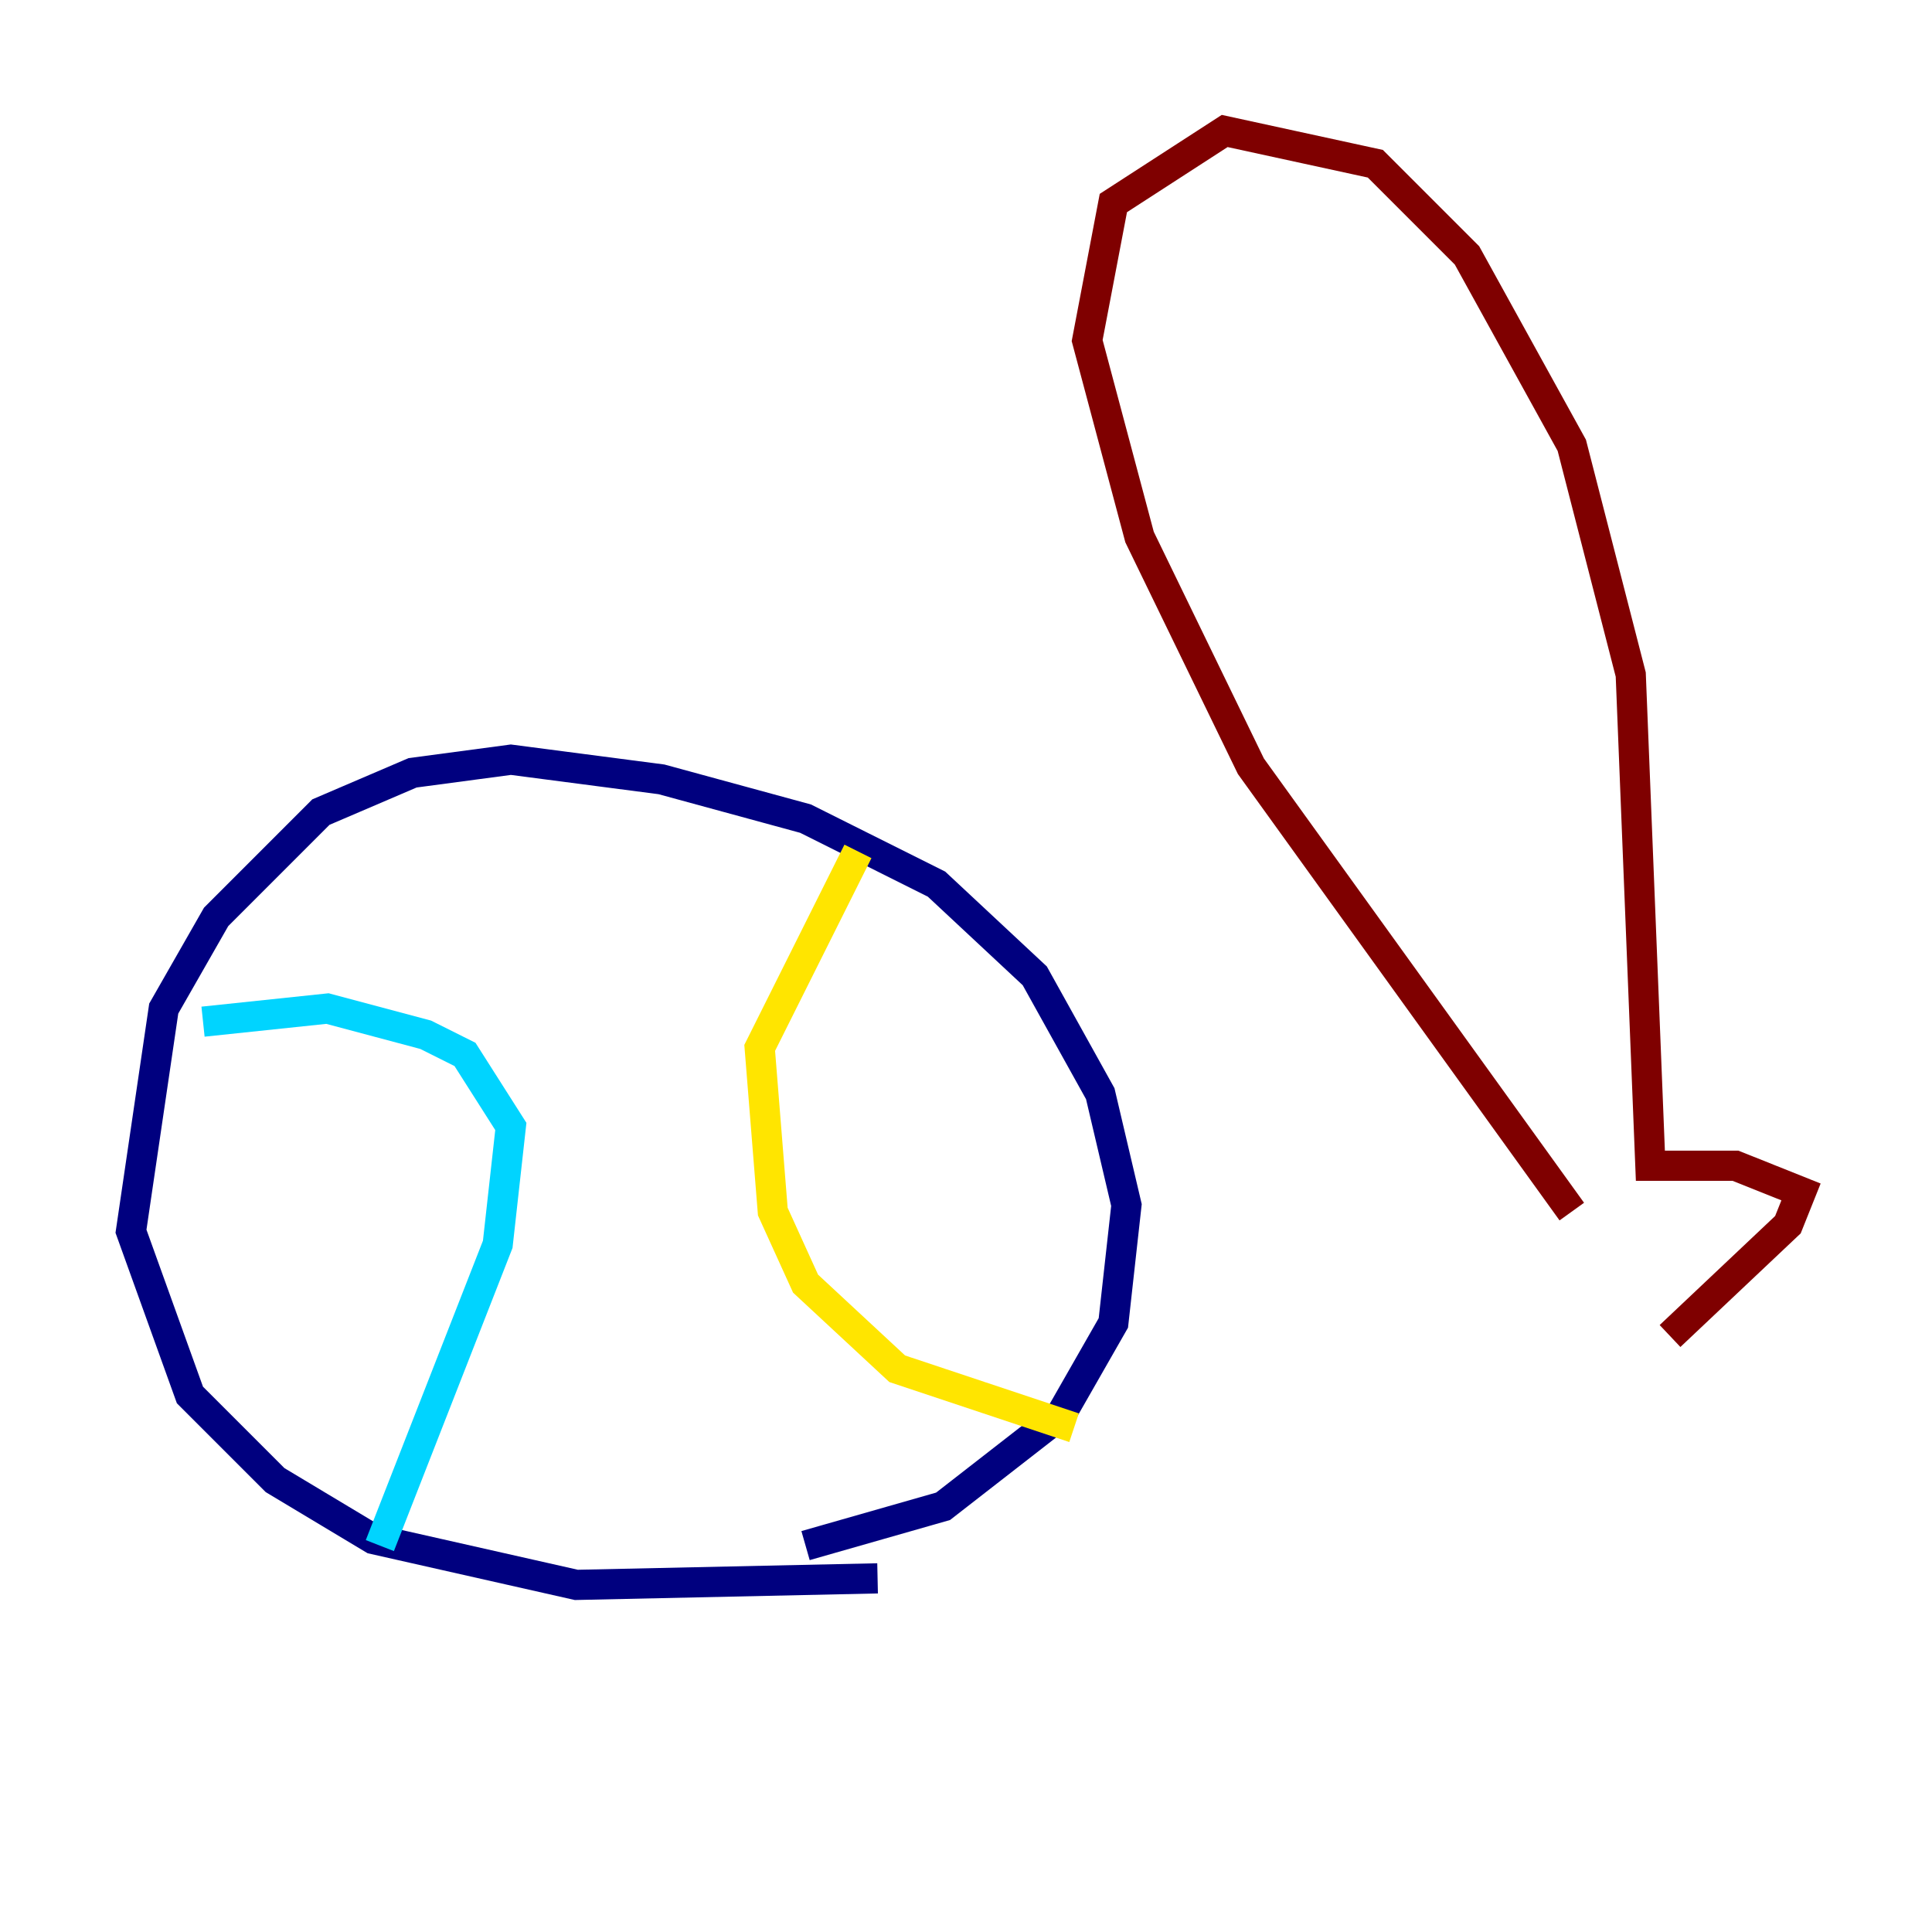 <?xml version="1.0" encoding="utf-8" ?>
<svg baseProfile="tiny" height="128" version="1.2" viewBox="0,0,128,128" width="128" xmlns="http://www.w3.org/2000/svg" xmlns:ev="http://www.w3.org/2001/xml-events" xmlns:xlink="http://www.w3.org/1999/xlink"><defs /><polyline fill="none" points="58.142,104.57 38.183,105.003 24.732,101.966 18.224,98.061 12.583,92.42 8.678,81.573 10.848,66.82 14.319,60.746 21.261,53.803 27.336,51.2 33.844,50.332 43.824,51.634 53.37,54.237 62.047,58.576 68.556,64.651 72.895,72.461 74.63,79.837 73.763,87.647 70.291,93.722 62.481,99.797 53.37,102.4" stroke="#00007f" stroke-width="2" /><polyline fill="none" points="13.451,67.688 21.695,66.82 28.203,68.556 30.807,69.858 33.844,74.63 32.976,82.441 25.166,102.4" stroke="#00d4ff" stroke-width="2" /><polyline fill="none" points="56.841,56.407 50.332,69.424 51.2,80.271 53.37,85.044 59.444,90.685 71.159,94.59" stroke="#ffe500" stroke-width="2" /><polyline fill="none" points="104.136,80.271 82.875,50.766 75.498,35.58 72.027,22.563 73.763,13.451 81.139,8.678 91.119,10.848 97.193,16.922 104.136,29.505 108.041,44.691 109.342,77.234 114.983,77.234 119.322,78.969 118.454,81.139 110.644,88.515" stroke="#7f0000" stroke-width="2" /></svg>